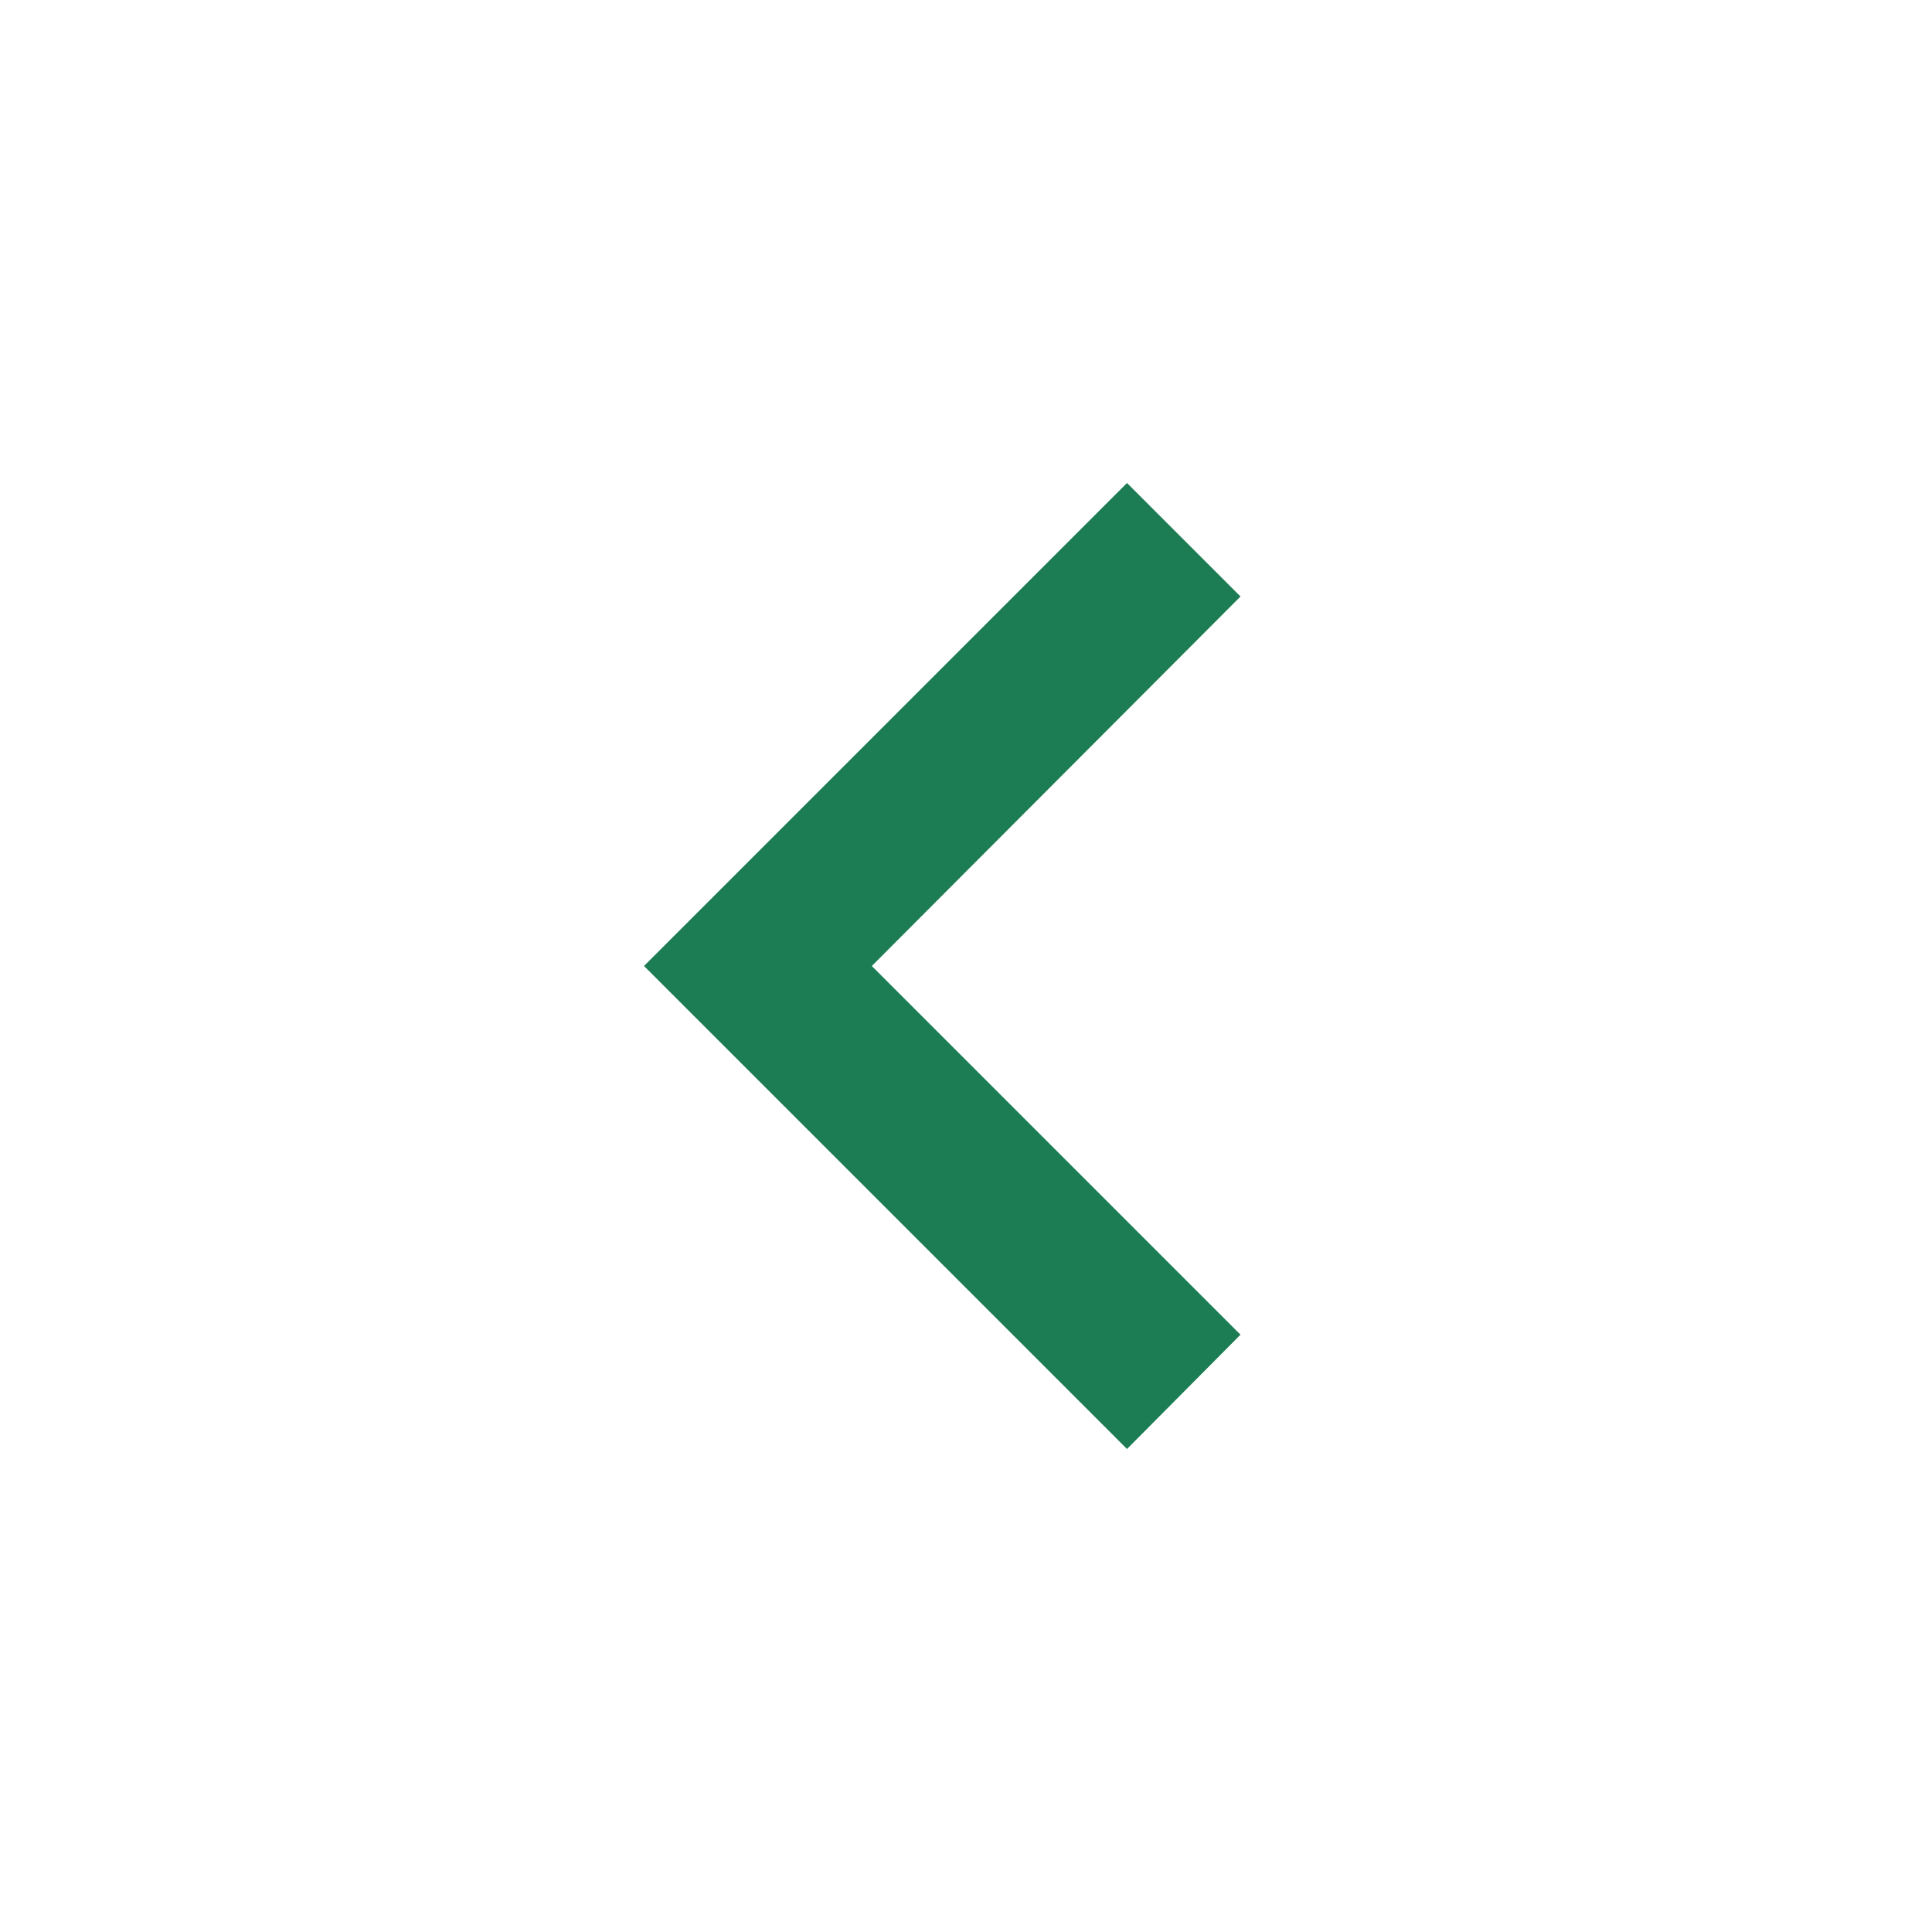 <?xml version="1.0" encoding="UTF-8" standalone="no"?><svg width='24' height='24' viewBox='0 0 24 24' fill='none' xmlns='http://www.w3.org/2000/svg'>
<path d='M15.41 16.58L10.83 12L15.41 7.41L14 6L8 12L14 18L15.41 16.58Z' fill='#1C7C54'/>
</svg>
